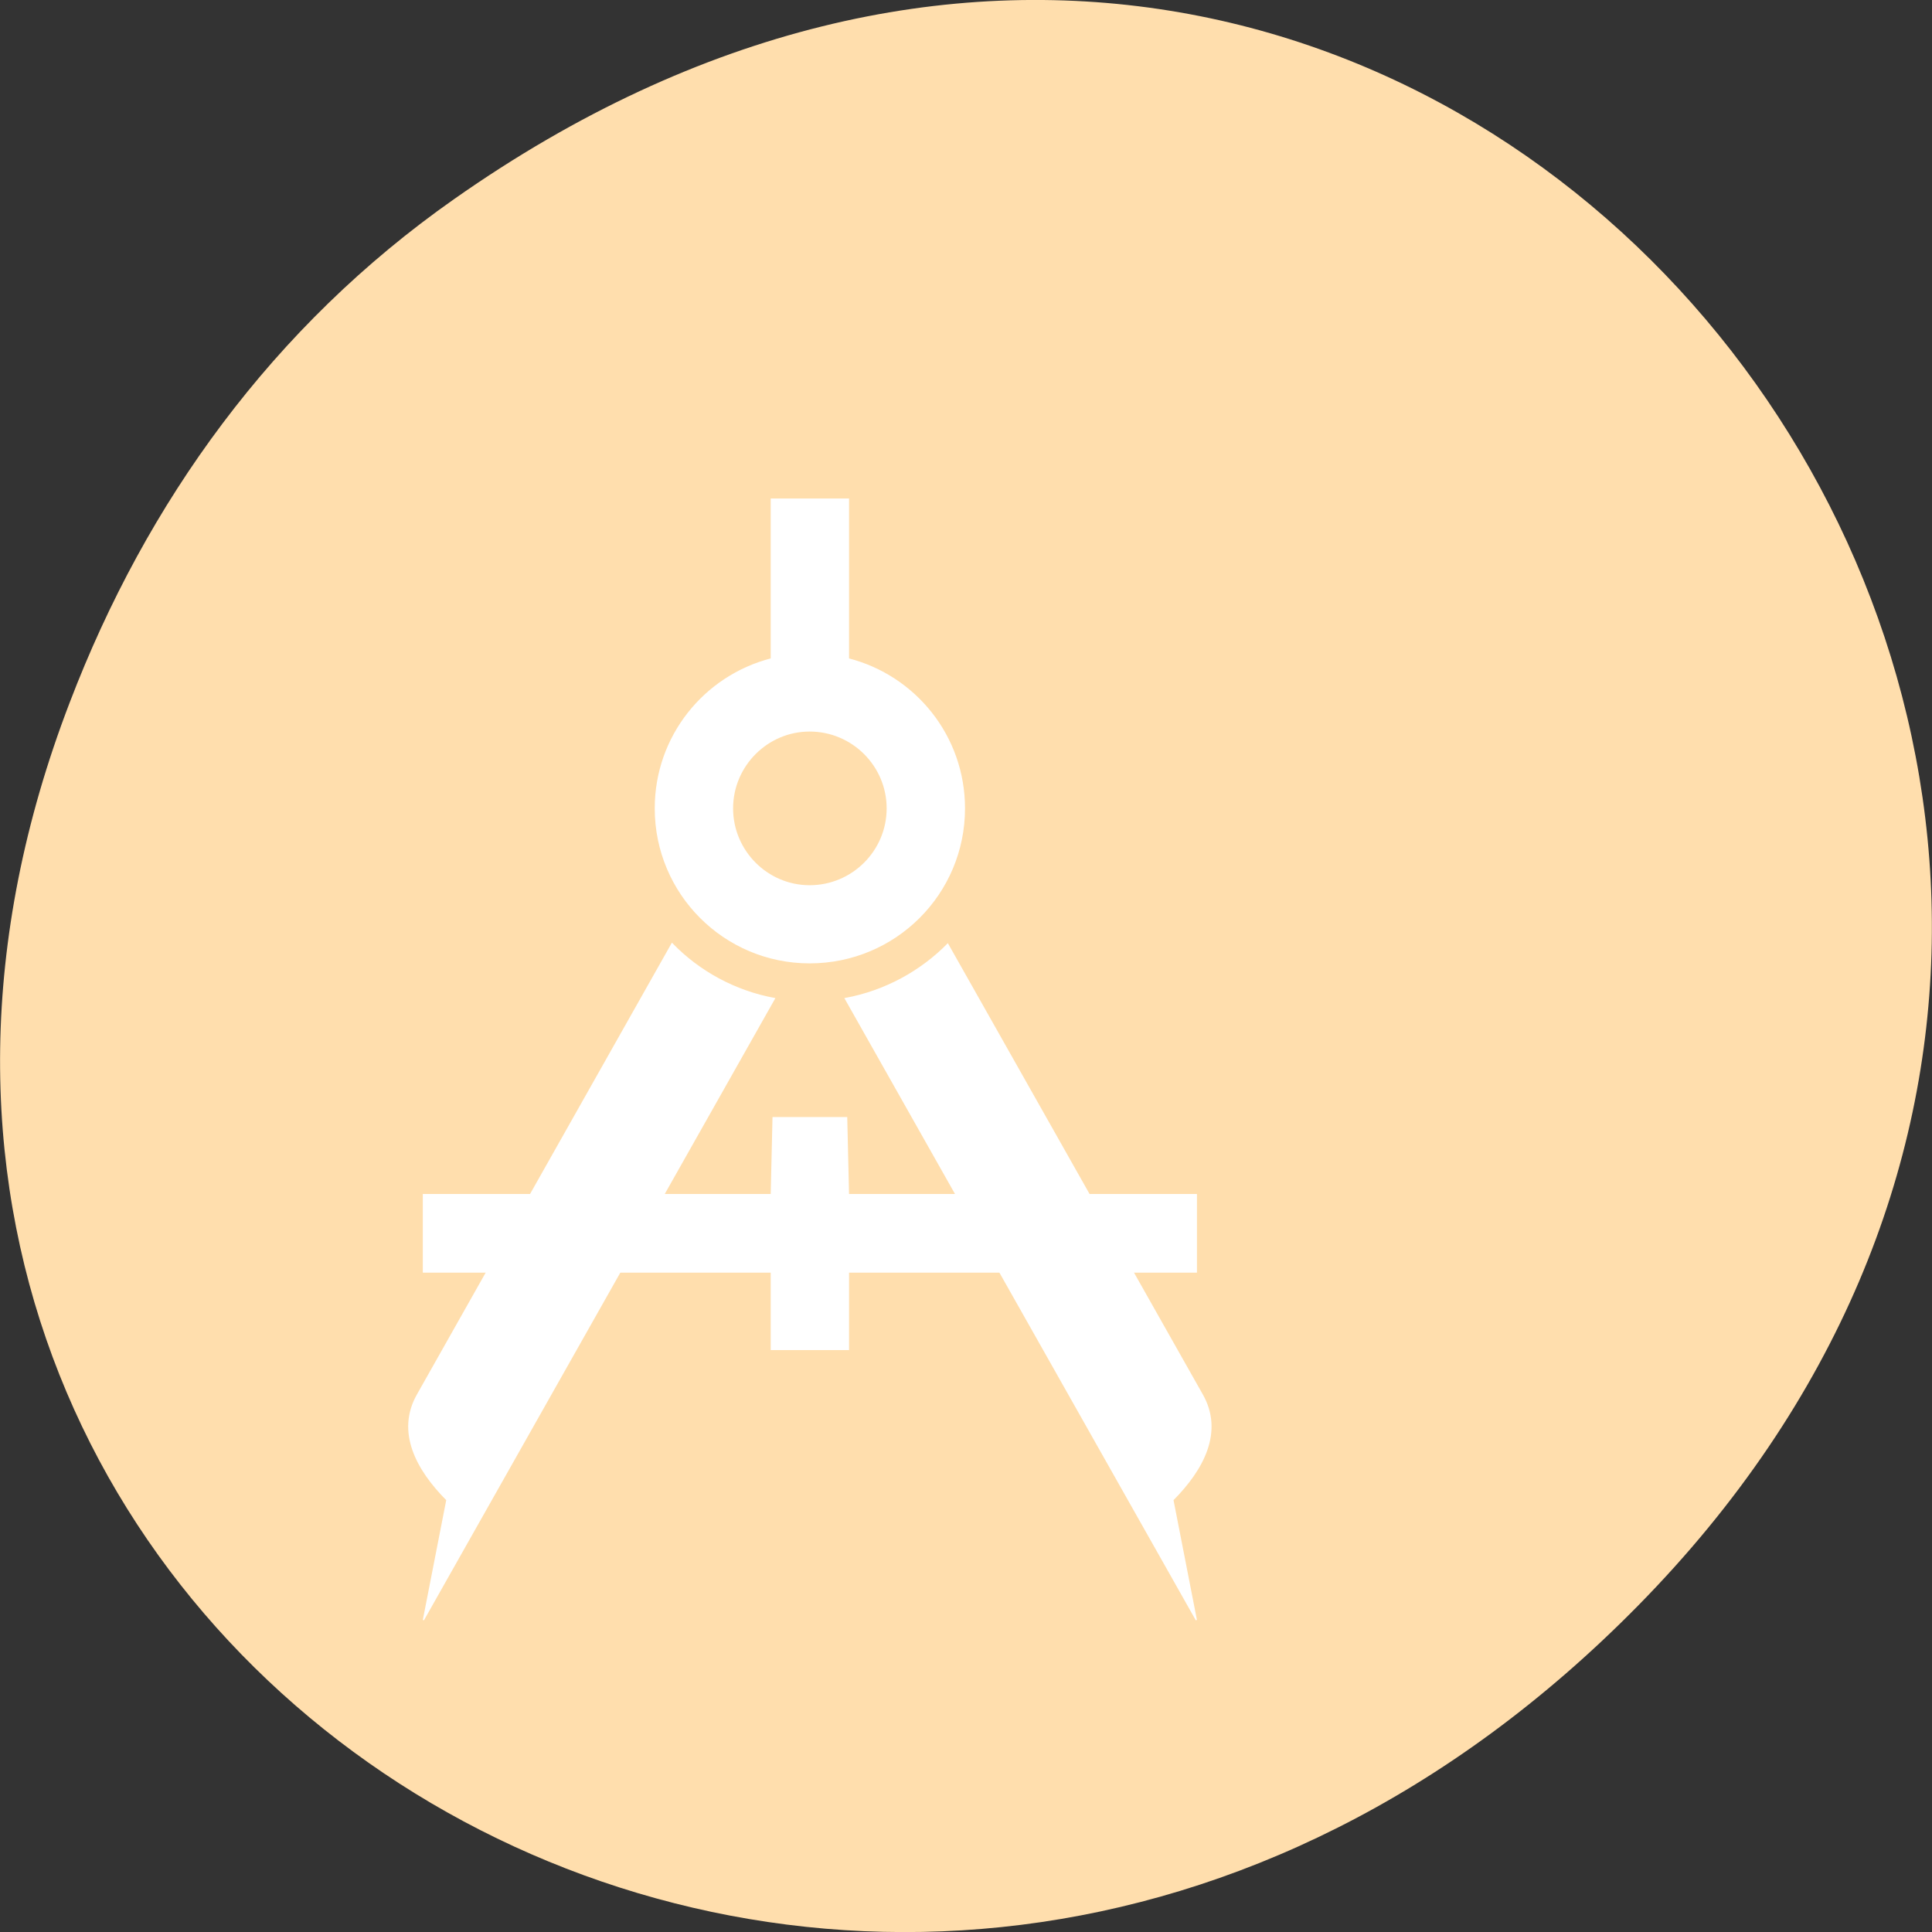 
<svg xmlns="http://www.w3.org/2000/svg" xmlns:xlink="http://www.w3.org/1999/xlink" width="16px" height="16px" viewBox="0 0 16 16" version="1.1">
<rect x="0" y="0" width="16" height="16" fill="#333333" stroke="none"/>
<g id="surface1">
<path style=" stroke:none;fill-rule:nonzero;fill:rgb(100%,87.059%,67.843%);fill-opacity:1;" d="M 3.762 1.648 C 11.945 -4.105 20.234 6.52 13.566 13.297 C 7.285 19.684 -2.477 13.766 0.578 5.816 C 1.211 4.16 2.258 2.703 3.762 1.648 Z M 3.762 1.648 "/>
<path style="fill-rule:nonzero;fill:rgb(100%,100%,100%);fill-opacity:1;stroke-width:1;stroke-linecap:butt;stroke-linejoin:miter;stroke:rgb(100%,100%,100%);stroke-opacity:1;stroke-miterlimit:4;" d="M 191.948 639.813 L 480.048 639.813 L 481.543 576.088 L 542.451 576.088 L 543.945 639.813 L 832.045 639.813 L 832.045 703.945 L 543.945 703.945 L 543.945 768.076 L 480.048 768.076 L 480.048 703.945 L 191.948 703.945 Z M 191.948 639.813 " transform="matrix(-0.01,0,0,0.01,11.827,3.495)"/>
<path style="fill-rule:nonzero;fill:rgb(100%,100%,100%);fill-opacity:1;stroke-width:1;stroke-linecap:butt;stroke-linejoin:miter;stroke:rgb(100%,100%,100%);stroke-opacity:1;stroke-miterlimit:4;" d="M 211.379 892.686 C 186.343 867.52 169.528 836.267 187.09 805.419 L 397.84 432.401 C 420.261 455.131 449.781 471.367 482.664 477.456 L 191.948 992.13 Z M 812.614 892.686 C 837.65 867.52 854.466 836.267 836.903 805.419 L 626.153 431.995 C 603.733 455.131 574.213 471.367 541.33 477.456 L 832.045 992.13 Z M 812.614 892.686 " transform="matrix(-0.01,0,0,0.01,11.827,3.495)"/>
<path style="fill-rule:nonzero;fill:rgb(100%,100%,100%);fill-opacity:1;stroke-width:1;stroke-linecap:butt;stroke-linejoin:miter;stroke:rgb(100%,100%,100%);stroke-opacity:1;stroke-miterlimit:4;" d="M 480.048 63.849 L 543.945 63.849 L 543.945 196.17 C 599.249 210.377 639.979 260.302 639.979 319.968 C 639.979 390.594 582.807 447.825 512.184 447.825 C 441.186 447.825 384.015 390.594 384.015 319.968 C 384.015 260.302 424.745 210.377 480.048 196.17 Z M 512.184 255.837 C 476.685 255.837 447.912 284.656 447.912 319.968 C 447.912 355.281 476.685 384.1 512.184 384.1 C 547.309 384.1 576.081 355.281 576.081 319.968 C 576.081 284.656 547.309 255.837 512.184 255.837 Z M 512.184 255.837 " transform="matrix(-0.01,0,0,0.01,11.827,3.495)"/>
</g>
</svg>

